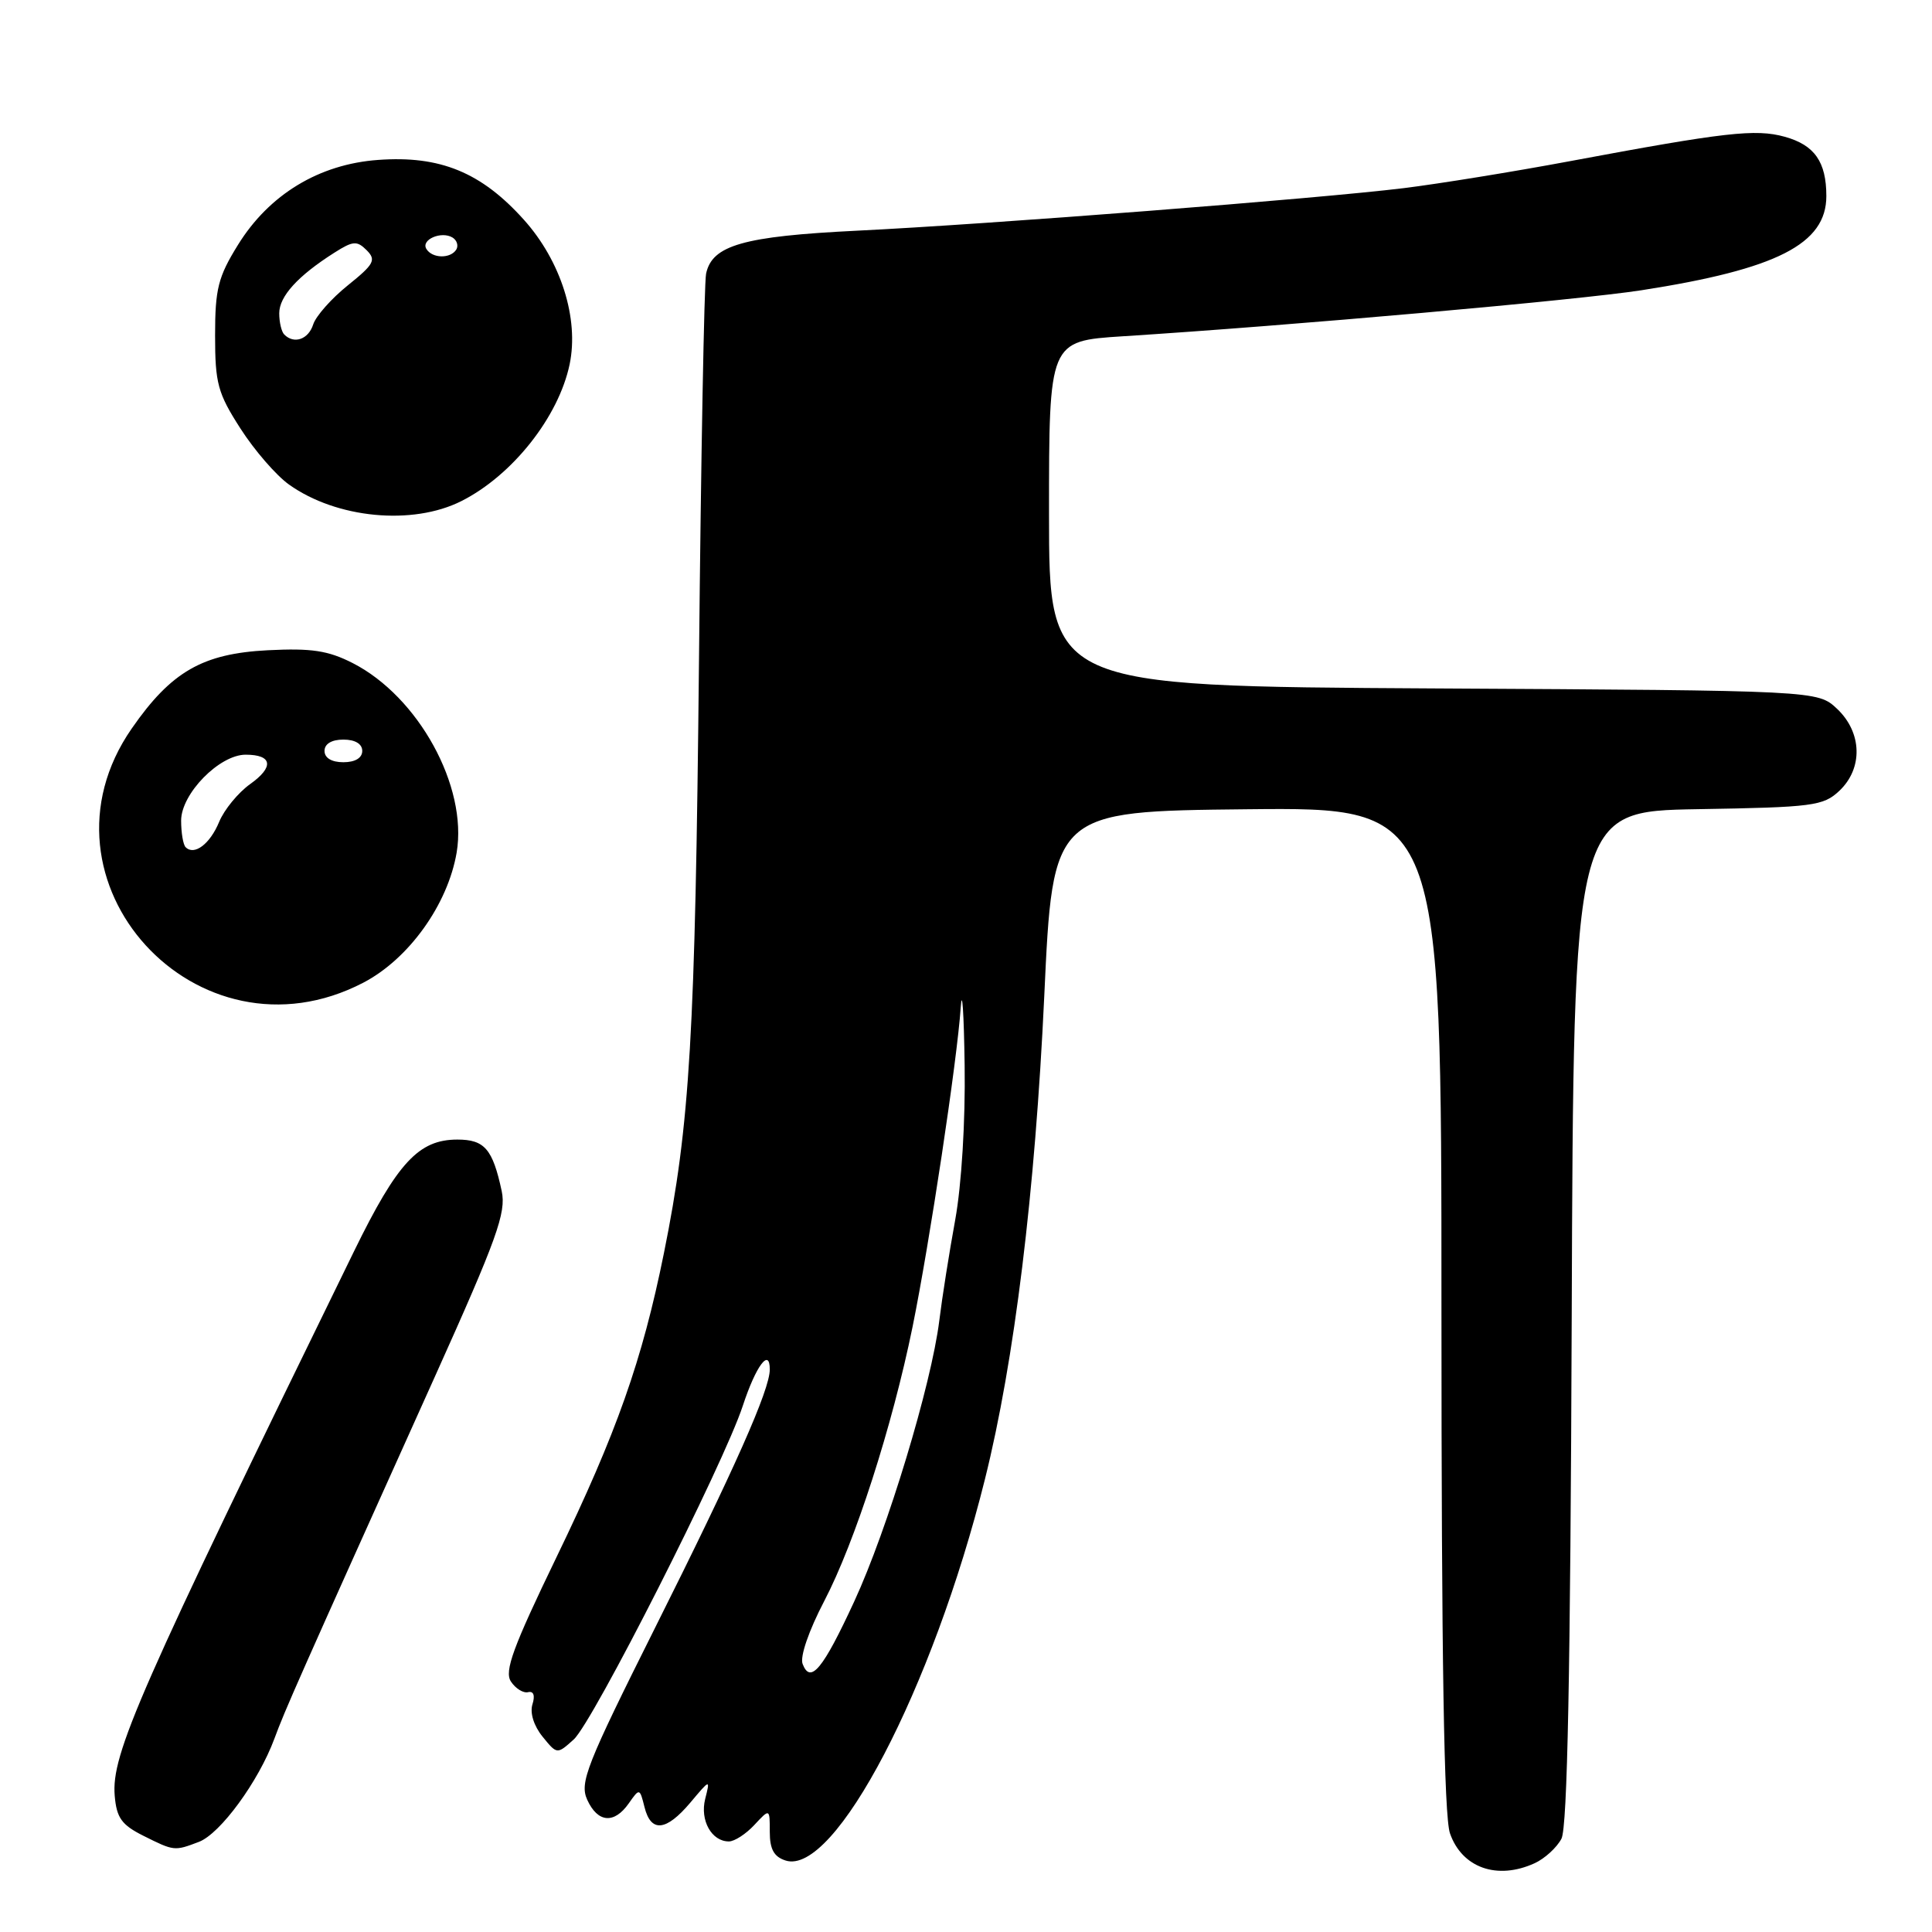 <?xml version="1.0" encoding="UTF-8" standalone="no"?>
<!DOCTYPE svg PUBLIC "-//W3C//DTD SVG 1.1//EN" "http://www.w3.org/Graphics/SVG/1.1/DTD/svg11.dtd" >
<svg xmlns="http://www.w3.org/2000/svg" xmlns:xlink="http://www.w3.org/1999/xlink" version="1.1" viewBox="0 0 256 256">
 <g >
 <path fill="currentColor"
d=" M 203.34 246.89 C 204.68 246.28 206.28 244.82 206.90 243.64 C 207.69 242.13 208.09 221.63 208.26 174.50 C 208.50 107.50 208.50 107.50 224.96 107.22 C 240.22 106.97 241.59 106.79 243.71 104.80 C 246.88 101.82 246.75 97.06 243.42 93.92 C 240.84 91.50 240.84 91.50 189.92 91.22 C 139.00 90.93 139.00 90.93 139.00 68.06 C 139.00 45.19 139.00 45.19 148.75 44.56 C 171.12 43.14 209.12 39.76 217.50 38.46 C 235.45 35.67 242.00 32.33 242.00 25.98 C 242.00 21.44 240.43 19.21 236.48 18.12 C 232.61 17.05 228.60 17.51 208.00 21.36 C 200.57 22.75 190.68 24.35 186.00 24.93 C 174.68 26.32 131.01 29.72 113.50 30.57 C 98.51 31.31 94.35 32.49 93.56 36.27 C 93.31 37.50 92.88 60.55 92.62 87.50 C 92.12 137.25 91.43 148.95 87.97 166.06 C 85.10 180.25 81.72 189.84 73.75 206.31 C 67.97 218.27 66.80 221.45 67.70 222.81 C 68.31 223.74 69.34 224.38 69.98 224.22 C 70.71 224.05 70.92 224.67 70.55 225.84 C 70.20 226.96 70.73 228.68 71.88 230.10 C 73.81 232.48 73.81 232.48 76.02 230.49 C 78.57 228.19 95.88 194.04 98.43 186.26 C 100.16 180.99 102.00 178.52 102.00 181.47 C 102.00 184.15 97.37 194.58 86.78 215.73 C 77.68 233.92 76.78 236.21 77.81 238.48 C 79.20 241.53 81.38 241.72 83.32 238.95 C 84.74 236.92 84.77 236.93 85.40 239.45 C 86.25 242.86 88.26 242.66 91.47 238.86 C 94.11 235.72 94.11 235.72 93.44 238.37 C 92.73 241.21 94.29 244.00 96.58 244.00 C 97.32 244.00 98.84 243.02 99.96 241.81 C 102.00 239.62 102.00 239.62 102.00 242.74 C 102.00 245.04 102.56 246.04 104.10 246.53 C 110.61 248.60 123.59 223.77 130.51 196.00 C 134.42 180.34 137.16 157.94 138.37 132.00 C 139.50 107.50 139.50 107.50 165.25 107.23 C 191.00 106.97 191.00 106.97 191.00 173.33 C 191.00 219.92 191.34 240.66 192.13 242.93 C 193.72 247.50 198.39 249.15 203.34 246.89 Z  M 26.35 244.06 C 29.19 242.98 34.26 236.05 36.36 230.38 C 37.78 226.53 39.33 223.03 57.66 182.33 C 65.85 164.13 67.09 160.69 66.48 157.83 C 65.28 152.24 64.21 151.00 60.60 151.00 C 55.48 151.00 52.66 154.05 46.94 165.74 C 18.28 224.36 14.74 232.43 15.20 237.95 C 15.45 240.88 16.12 241.81 19.00 243.25 C 23.08 245.29 23.11 245.29 26.35 244.06 Z  M 48.14 130.21 C 54.17 127.07 59.34 119.85 60.51 112.96 C 61.98 104.21 55.45 92.31 46.73 87.86 C 43.47 86.20 41.28 85.87 35.50 86.16 C 26.85 86.60 22.69 88.98 17.45 96.54 C 3.44 116.74 26.15 141.66 48.14 130.21 Z  M 61.13 66.40 C 67.90 62.99 74.02 55.25 75.48 48.27 C 76.74 42.21 74.32 34.57 69.41 29.11 C 63.77 22.83 58.31 20.59 50.11 21.19 C 42.28 21.75 35.66 25.77 31.53 32.45 C 28.90 36.69 28.50 38.29 28.50 44.44 C 28.50 50.80 28.85 52.10 31.86 56.78 C 33.71 59.67 36.61 63.01 38.30 64.21 C 44.60 68.70 54.65 69.66 61.13 66.40 Z  M 106.35 220.48 C 105.98 219.52 107.17 216.07 109.21 212.16 C 113.28 204.37 118.23 189.00 120.92 175.81 C 123.18 164.69 126.83 140.50 127.30 133.50 C 127.49 130.75 127.72 134.19 127.82 141.14 C 127.93 148.59 127.41 157.00 126.57 161.64 C 125.78 165.96 124.83 171.97 124.46 175.00 C 123.41 183.46 117.59 202.69 113.20 212.18 C 109.04 221.19 107.39 223.19 106.35 220.48 Z  M 24.60 112.26 C 24.27 111.94 24.00 110.35 24.00 108.73 C 24.00 105.18 29.07 100.00 32.55 100.00 C 36.10 100.00 36.35 101.62 33.14 103.90 C 31.56 105.03 29.71 107.28 29.04 108.90 C 27.83 111.84 25.74 113.41 24.60 112.26 Z  M 43.00 99.50 C 43.00 98.57 43.94 98.00 45.50 98.00 C 47.06 98.00 48.00 98.57 48.00 99.50 C 48.00 100.43 47.06 101.00 45.50 101.00 C 43.94 101.00 43.00 100.43 43.00 99.50 Z  M 37.67 44.33 C 37.30 43.97 37.00 42.70 37.00 41.51 C 37.00 39.27 39.47 36.55 44.31 33.48 C 46.78 31.91 47.30 31.87 48.59 33.16 C 49.87 34.45 49.57 35.01 46.10 37.80 C 43.92 39.55 41.85 41.89 41.50 42.99 C 40.87 44.97 38.97 45.64 37.67 44.33 Z  M 56.50 32.99 C 55.74 31.76 58.49 30.57 59.97 31.48 C 60.55 31.84 60.77 32.56 60.46 33.07 C 59.69 34.30 57.28 34.26 56.50 32.99 Z "/>
</g>
</svg>